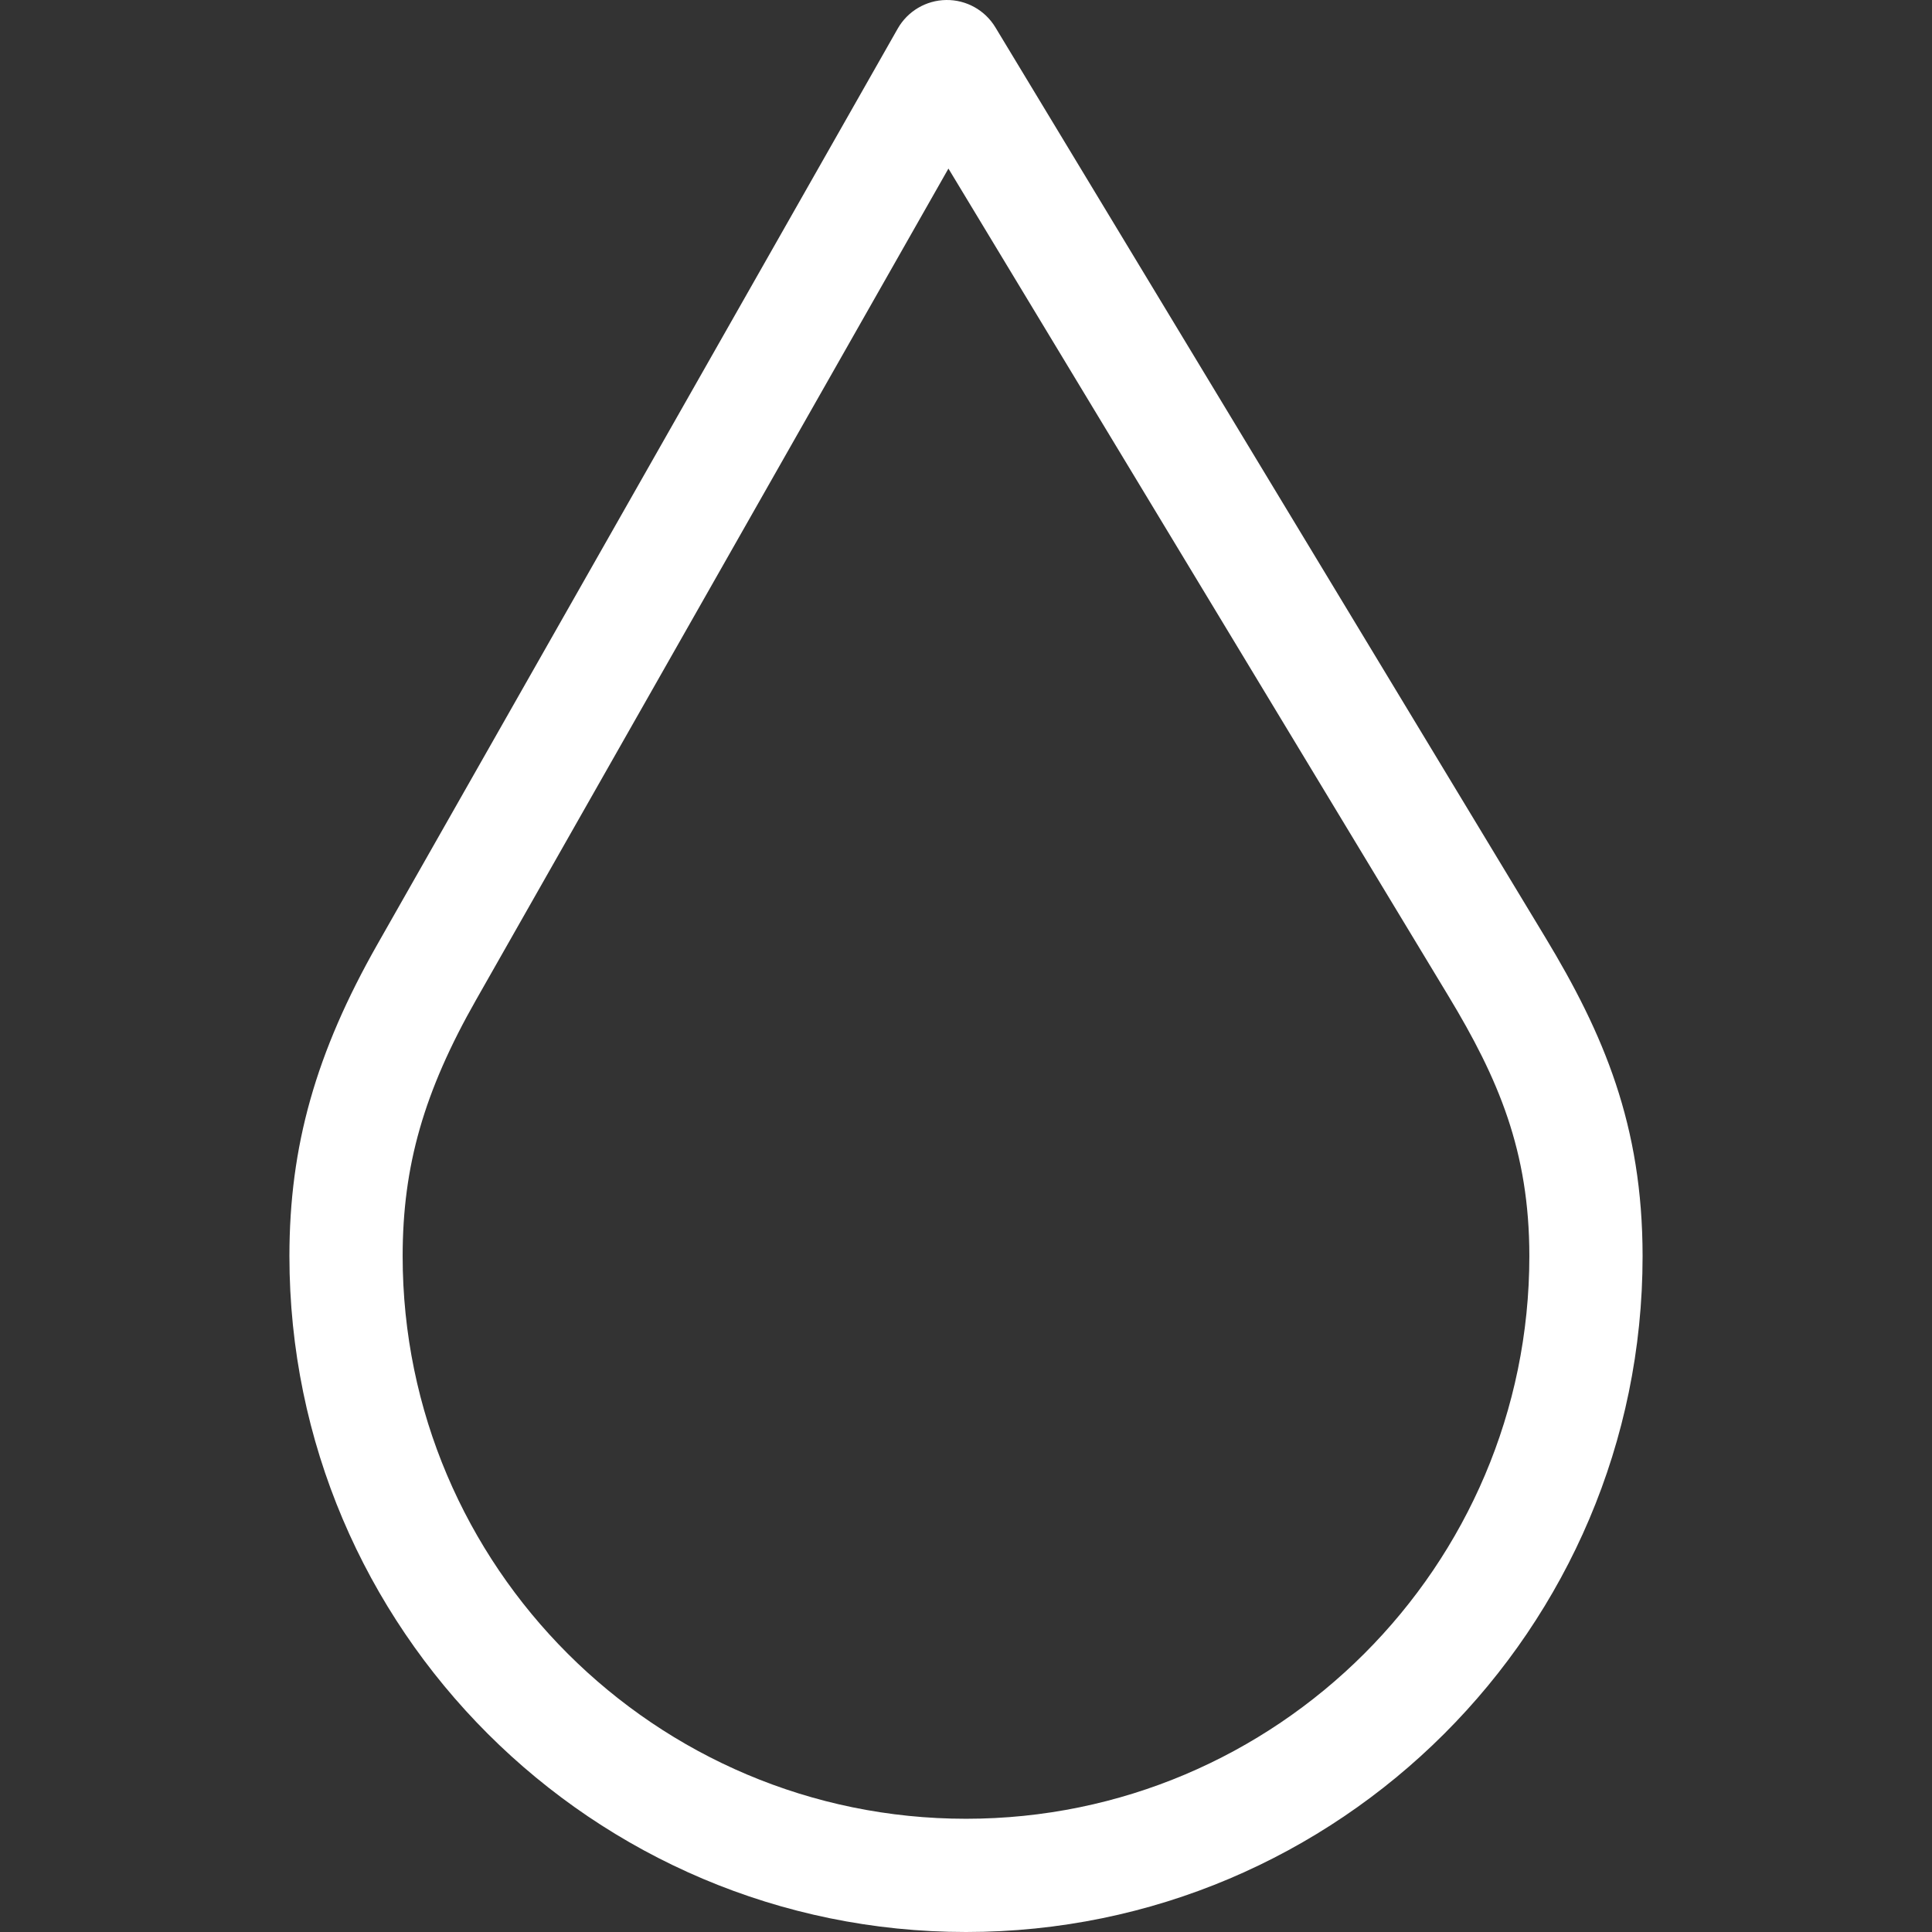 <svg id="drop_1" enable-background="new 0 0 511.866 511.866" height="512" viewBox="0 0 511.866 511.866" width="512" xmlns="http://www.w3.org/2000/svg" fill="#fff"><rect x="0" y="0" width="511.866" height="511.866" fill="#333333" stroke="none"/><g><path d="m409.394 248.314-145.677-241.072c-2.754-4.557-7.714-7.316-13.039-7.241-5.323.071-10.21 2.959-12.841 7.588l-137.796 242.509c-16.375 28.819-23.362 53.552-23.362 82.7 0 98.739 80.413 179.068 179.255 179.068s179.255-80.33 179.255-179.068c-.001-34.692-10.313-58.864-25.795-84.484zm-153.461 233.552c-82.3 0-149.255-66.872-149.255-149.068 0-23.905 5.634-43.571 19.446-67.879l125.154-220.257 132.44 219.168c13.255 21.934 21.47 41.122 21.47 68.968 0 82.197-66.955 149.068-149.255 149.068z"/></g></svg>